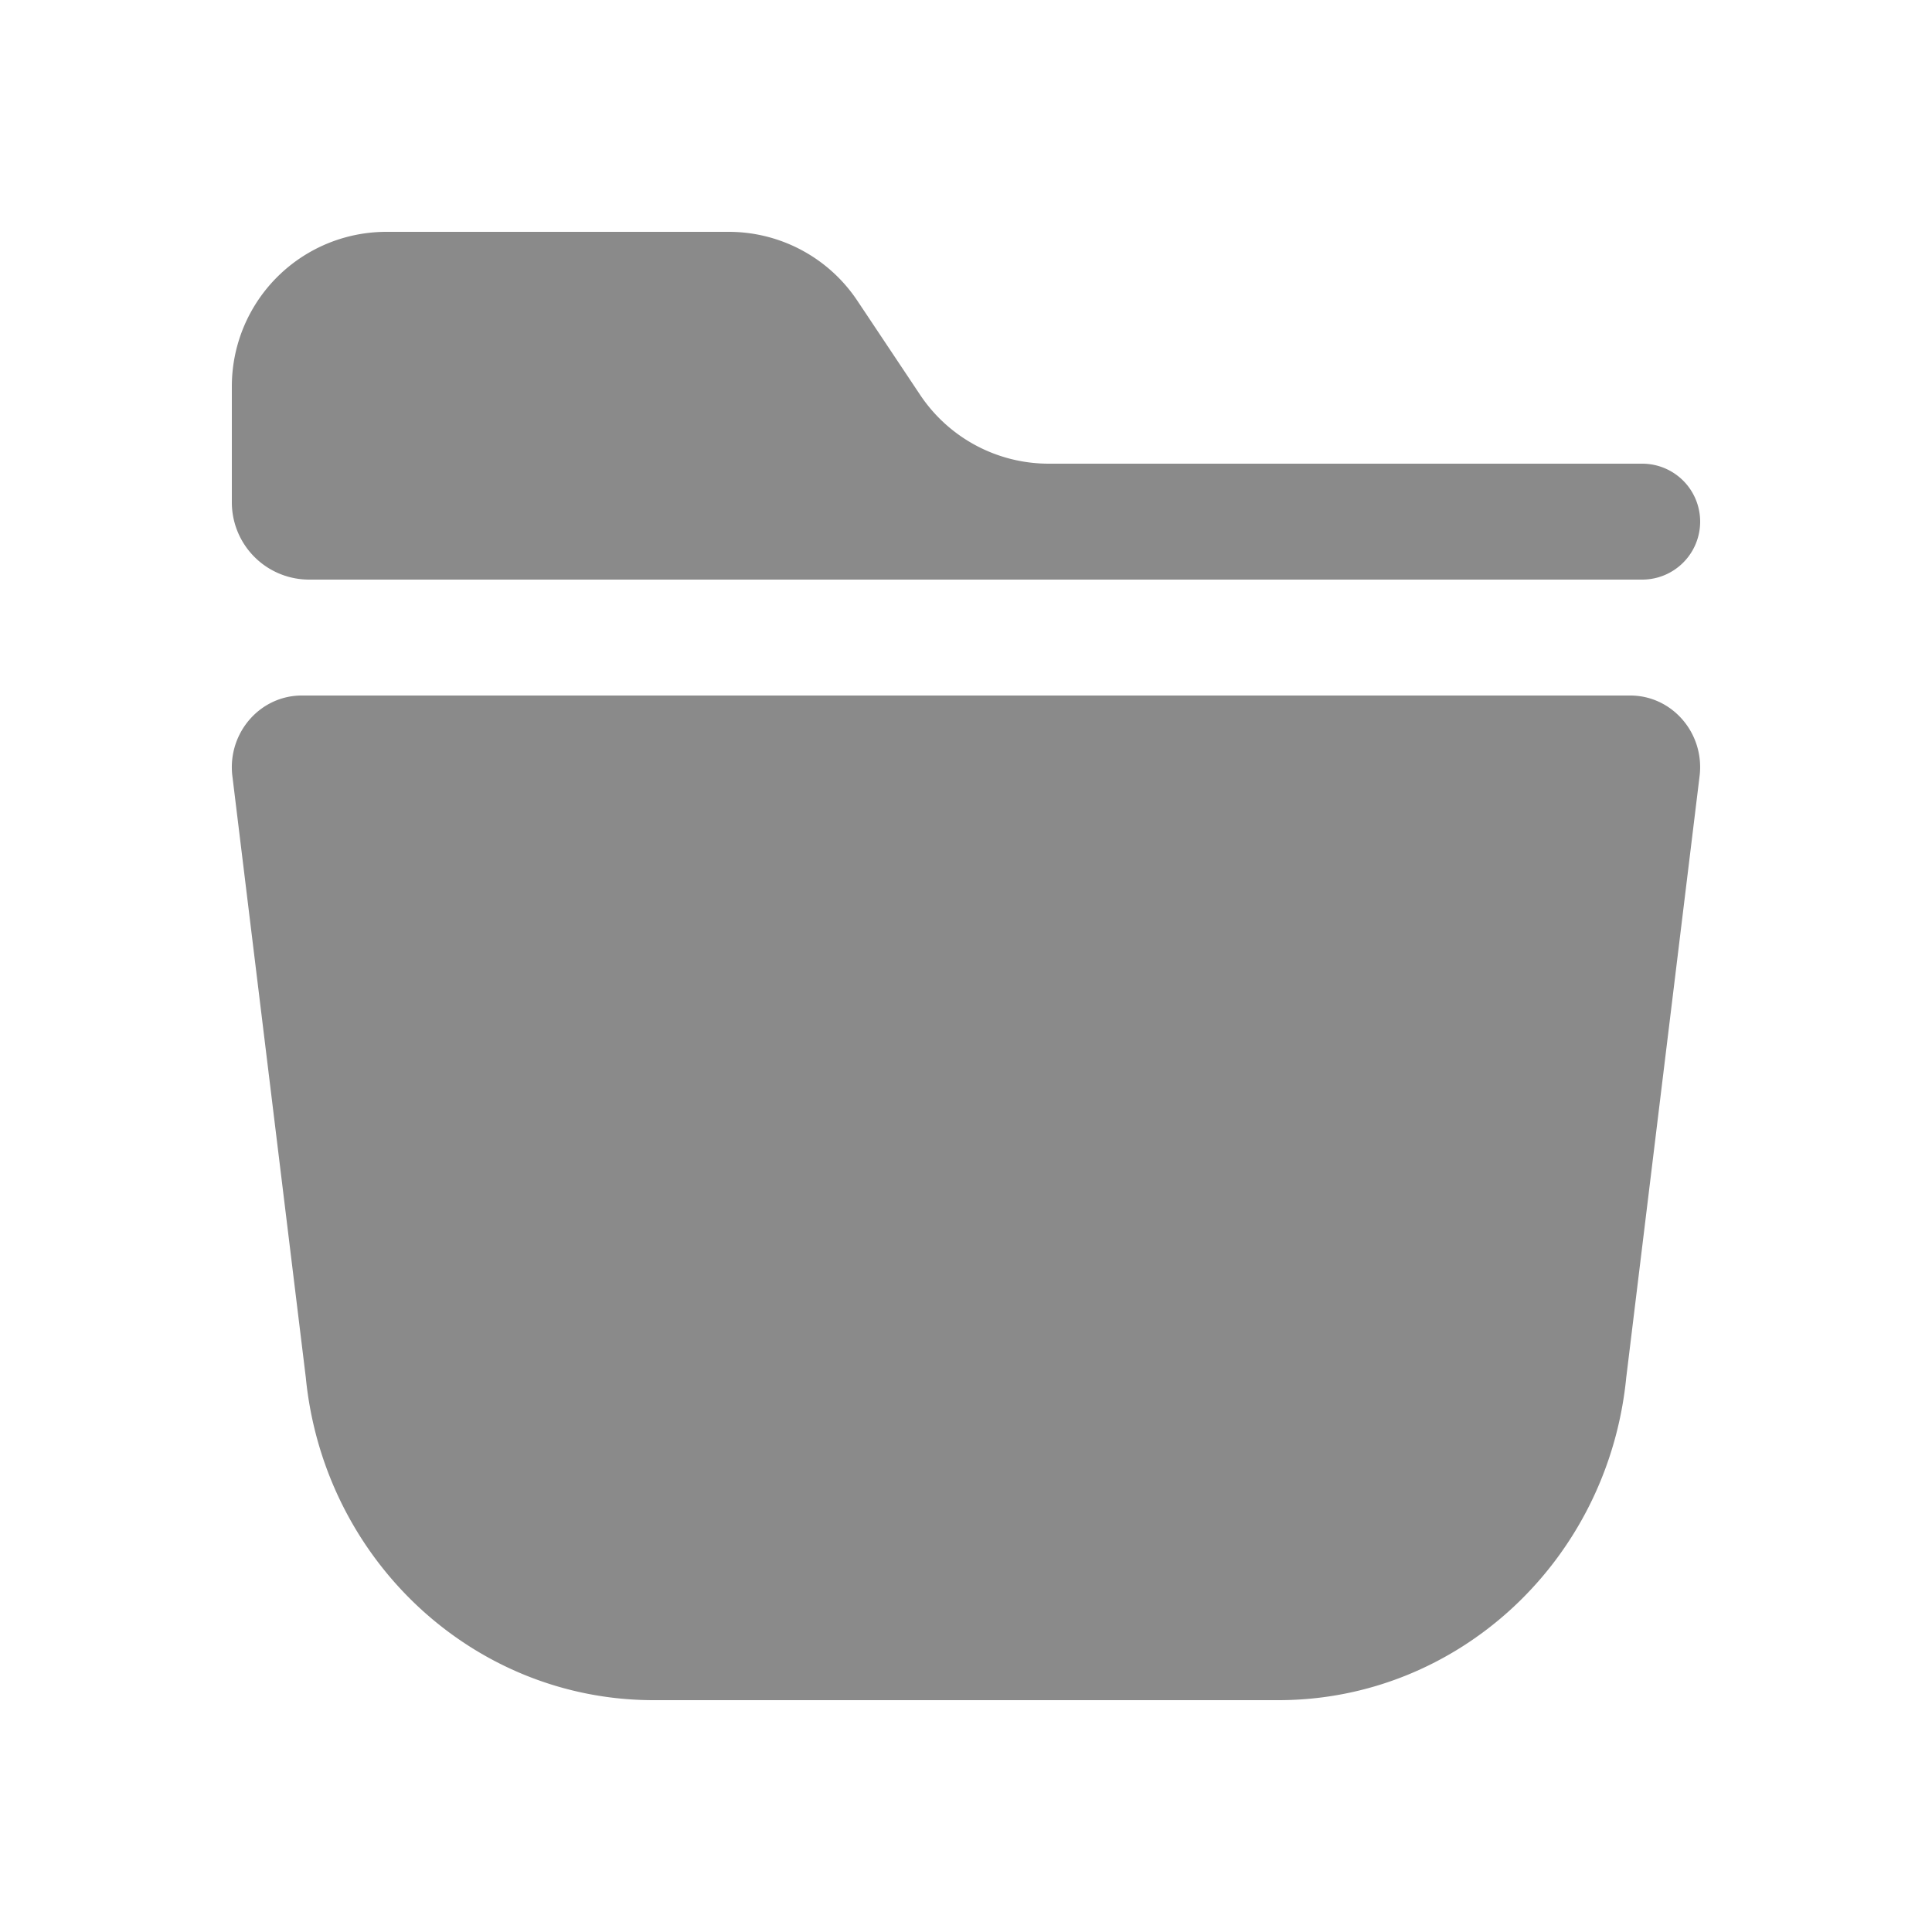 <?xml version="1.0" standalone="no"?><!DOCTYPE svg PUBLIC "-//W3C//DTD SVG 1.1//EN" "http://www.w3.org/Graphics/SVG/1.1/DTD/svg11.dtd"><svg t="1575204727531" class="icon" viewBox="0 0 1024 1024" version="1.1" xmlns="http://www.w3.org/2000/svg" p-id="4482" width="32" height="32" xmlns:xlink="http://www.w3.org/1999/xlink"><defs><style type="text/css"></style></defs><path d="M864.051 368.64c21.955 0 39.076 19.456 36.864 41.861L861.942 730.112C852.378 827.208 772.71 901.12 677.581 901.12h-331.162c-95.109 0-174.776-73.912-184.34-171.028L123.064 410.501C120.873 388.096 138.035 368.64 159.949 368.64h704.102z m6.349-61.44H163.84a40.96 40.96 0 0 1-40.96-40.96v-61.44a81.92 81.92 0 0 1 81.92-81.92h181.453a81.92 81.92 0 0 1 68.137 36.475l33.3 49.93A81.92 81.92 0 0 0 555.827 245.76H870.4a30.72 30.72 0 0 1 0 61.44z" p-id="4483" fill="#8a8a8a"></path></svg>